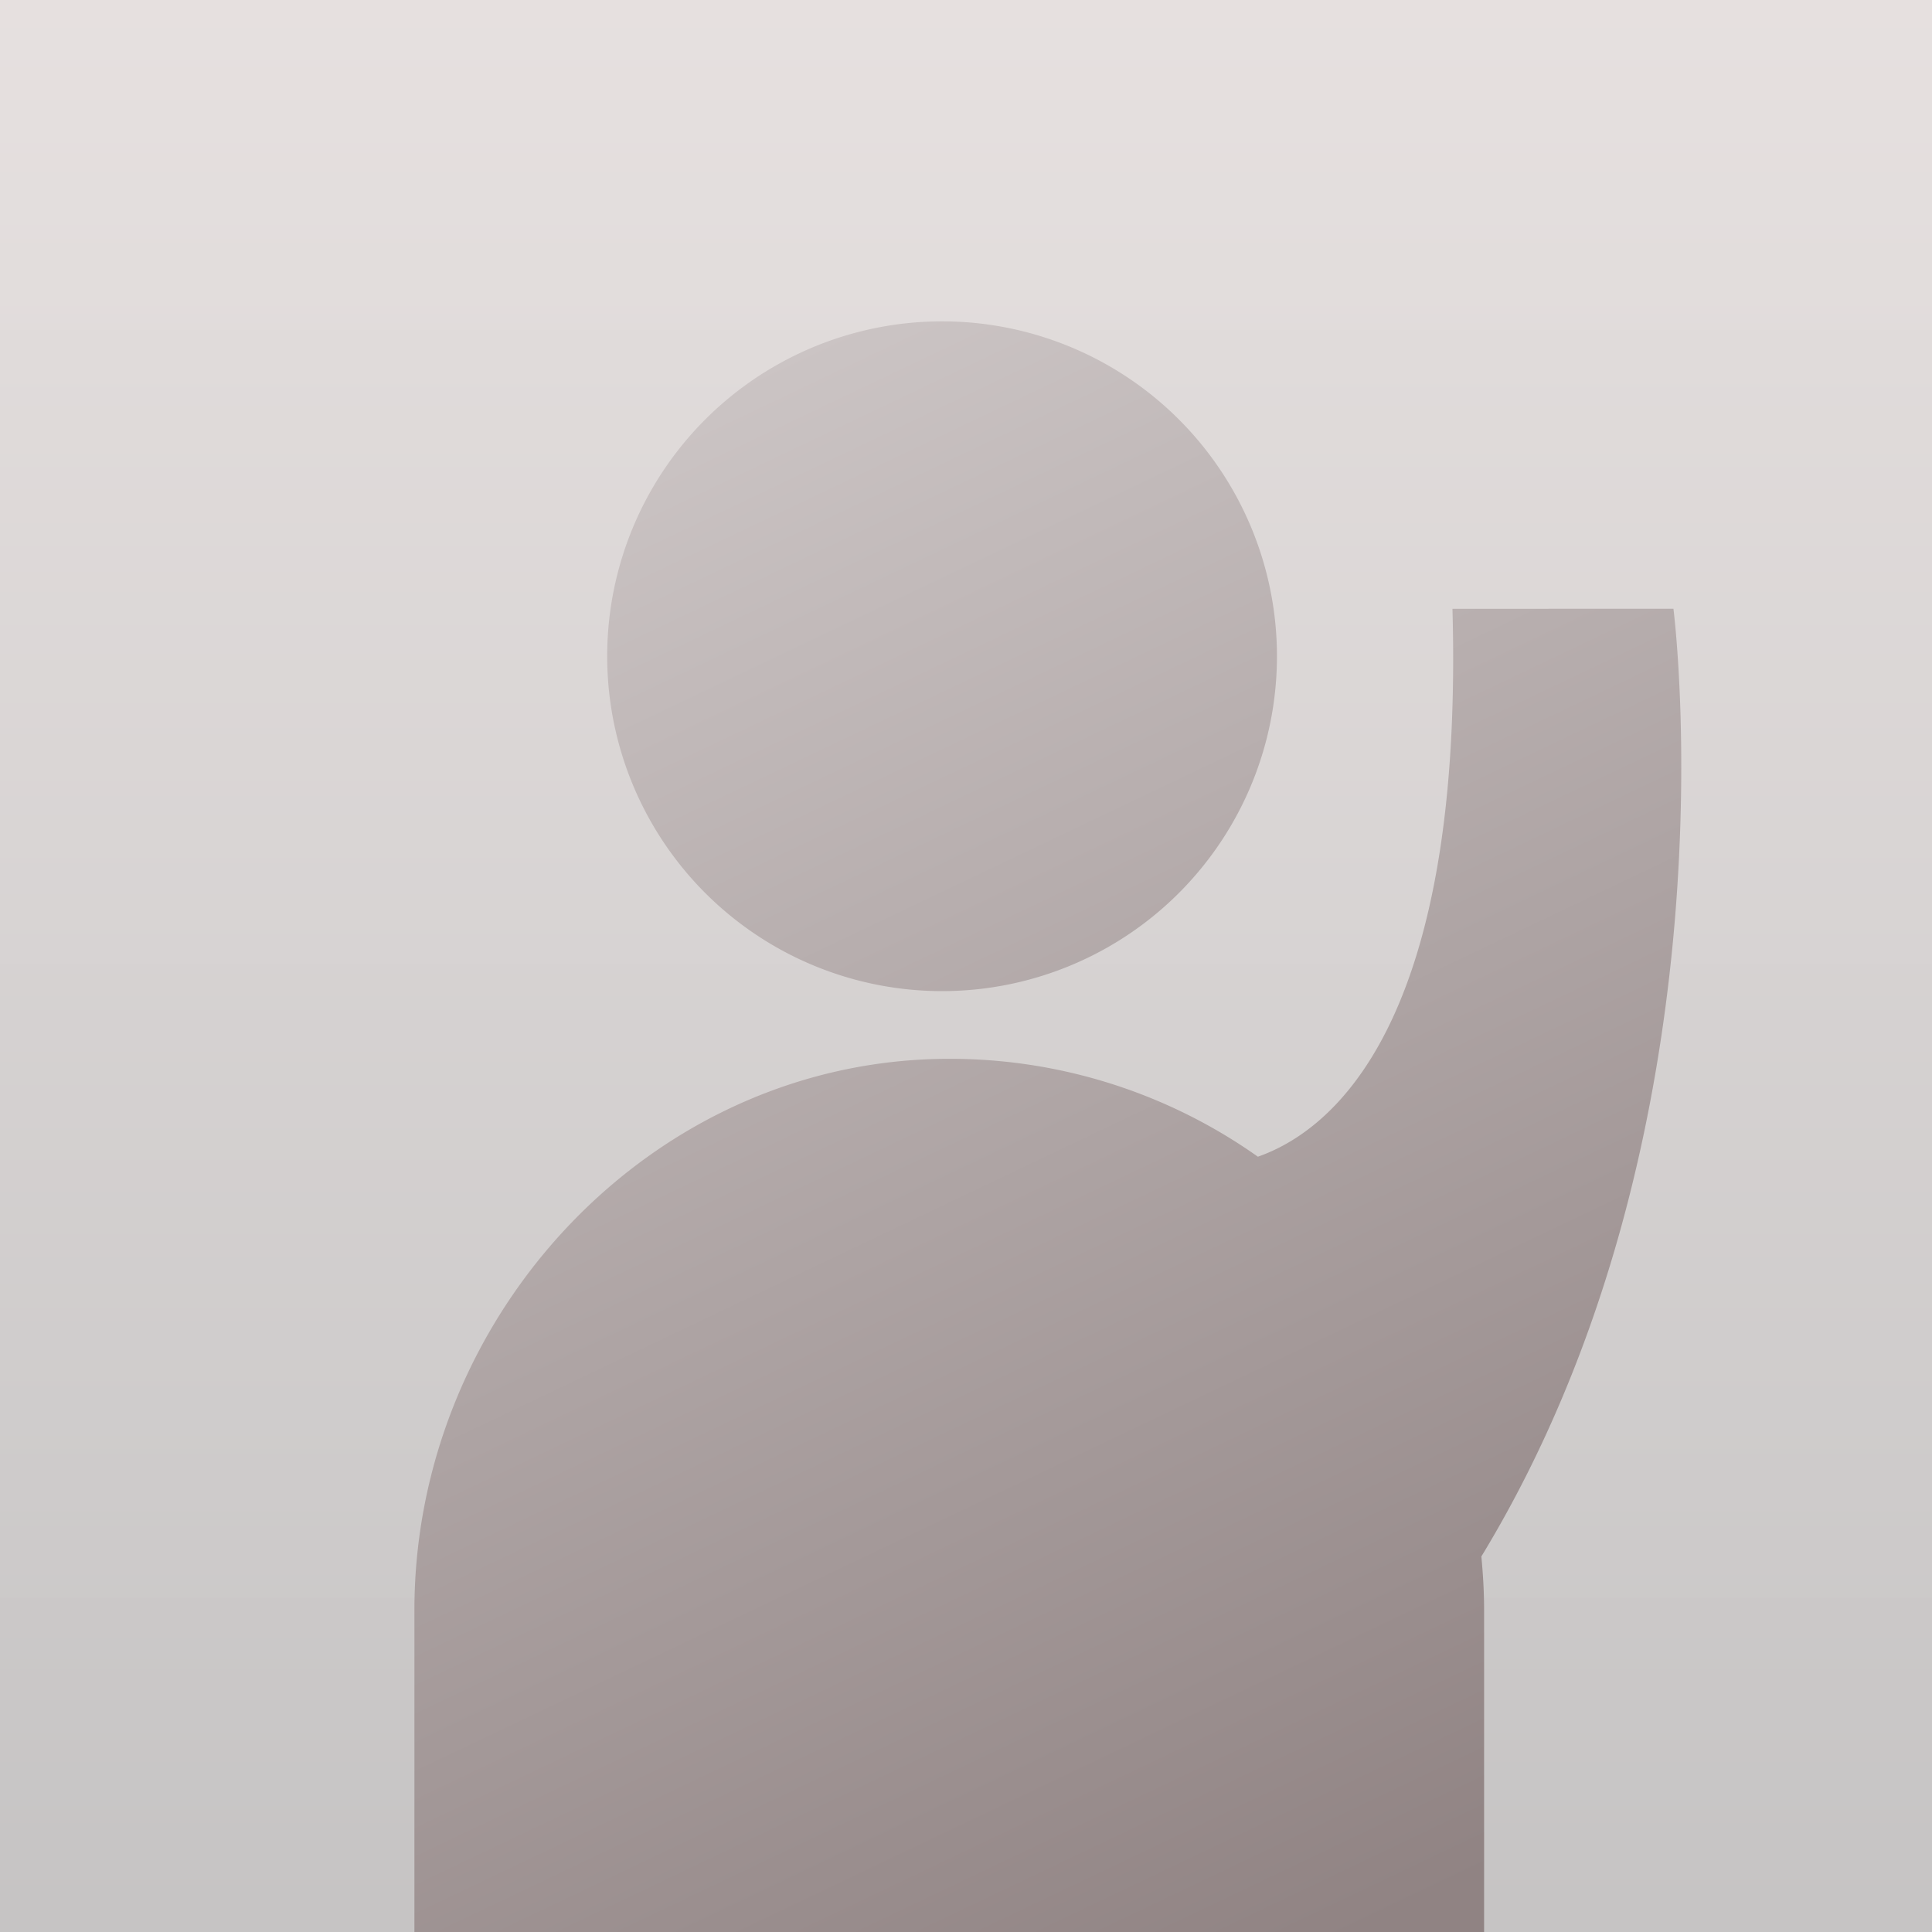 <svg xmlns="http://www.w3.org/2000/svg" xmlns:xlink="http://www.w3.org/1999/xlink" width="24" height="24"><rect width="100%" height="100%" fill="#333333" stroke="none"/><defs><linearGradient id="b"><stop offset="0" stop-color="#cbc4c4"/><stop offset="1" stop-color="#908383"/></linearGradient><linearGradient id="a"><stop offset="0" stop-color="#c6c4c4"/><stop offset="1" stop-color="#f1ebea" stop-opacity=".941"/></linearGradient><linearGradient xlink:href="#a" id="c" x1="-13.222" y1="22.804" x2="-13.222" y2=".091" gradientUnits="userSpaceOnUse" gradientTransform="matrix(1.043 0 0 1.043 25.043 0)"/><linearGradient xlink:href="#b" id="d" x1="-15.332" y1="4.531" x2="-6.758" y2="22.529" gradientUnits="userSpaceOnUse" gradientTransform="matrix(1.043 0 0 1.043 25.043 0)"/></defs><path fill="url(#c)" d="M0 0h24v24H0z"/><path d="M11.794 3.993a4.16 4.16 0 1 0 0 8.318 4.16 4.16 0 0 0 0-8.318zm6.249 3.57c.145 5.229-1.534 6.497-2.417 6.806a6.617 6.617 0 0 0-3.834-1.216c-3.68 0-6.644 3.17-6.644 6.85V24h13.288v-3.997c0-.226-.013-.448-.034-.668 3.221-5.298 2.386-11.773 2.386-11.773z" fill="url(#d)" fill-rule="evenodd"/></svg>